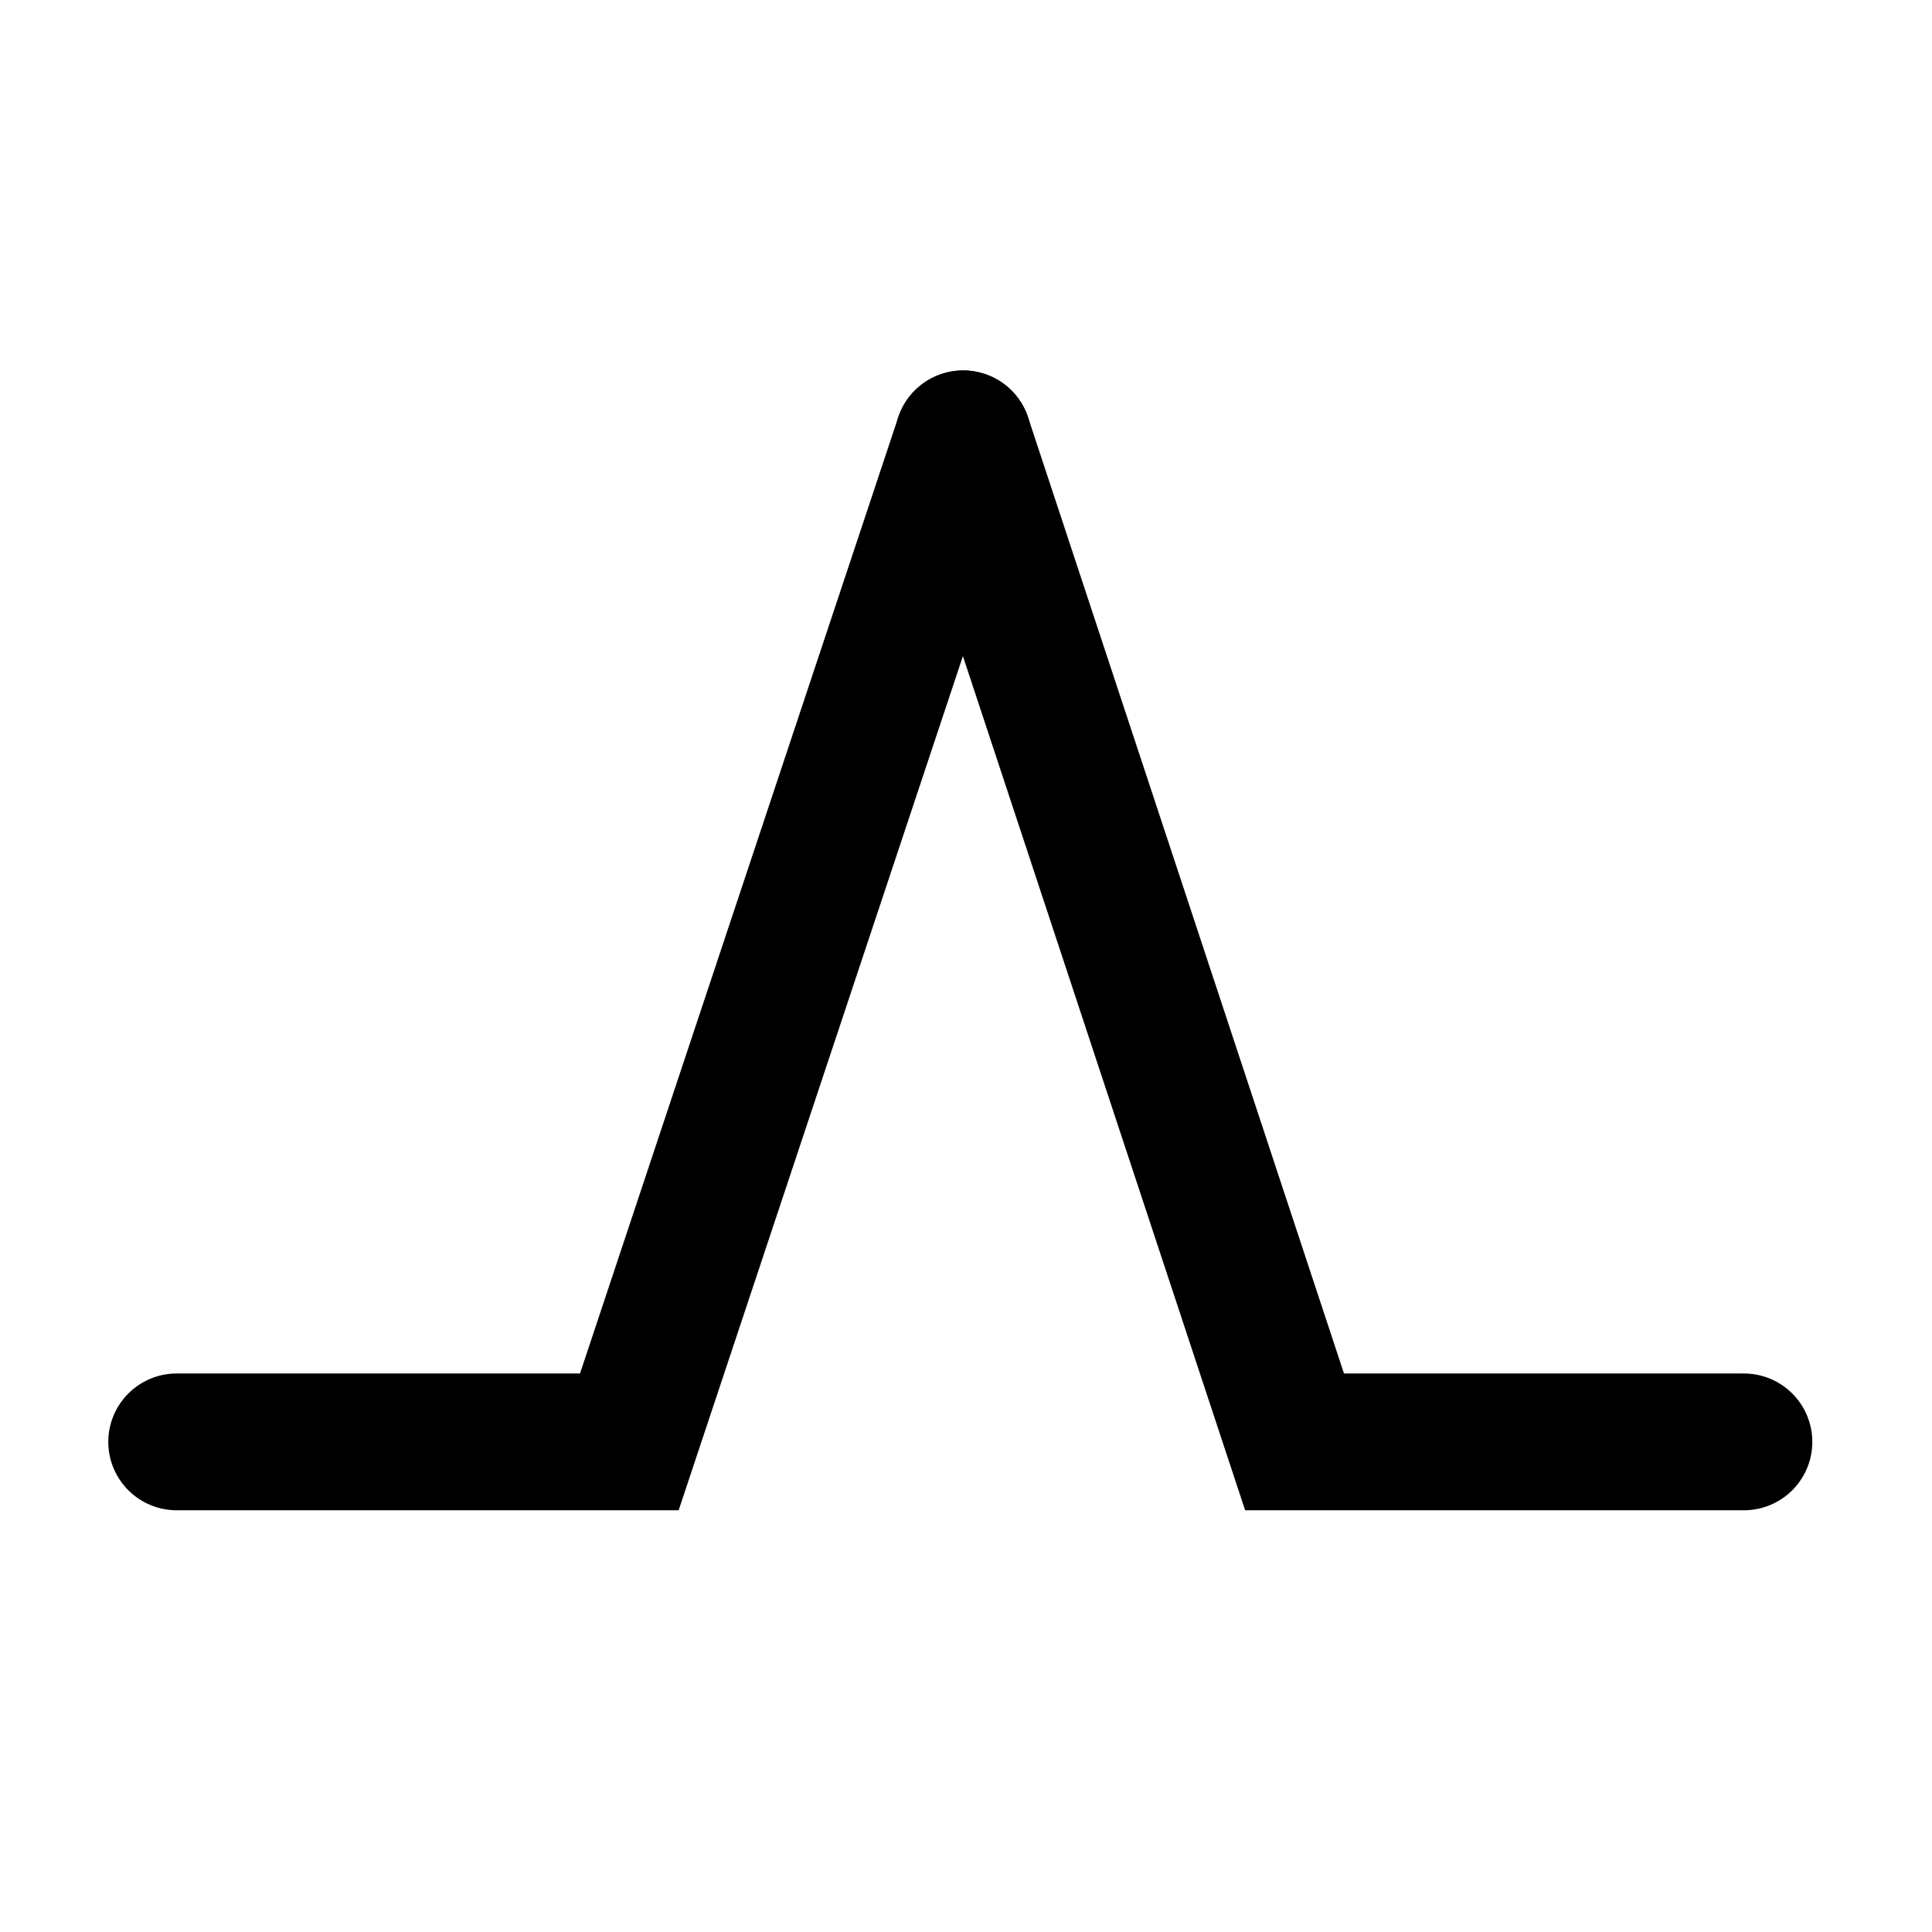 <svg width="339" height="339" viewBox="0 0 339 339" fill="none" xmlns="http://www.w3.org/2000/svg">
    <rect x="0" y="0" width="100%" height="100%" fill="none" />
    <path d="M31 253C31 253 40.669 253 65.5 253C90.331 253 110.426 253 110.426 253L169 77" stroke="#000000" stroke-width="24" stroke-linecap="round"/>
    <path d="M306 253C306 253 295.651 253 271 253C246.349 253 227.15 253 227.15 253L169 77" stroke="#000000" stroke-width="24" stroke-linecap="round"/>
</svg>
